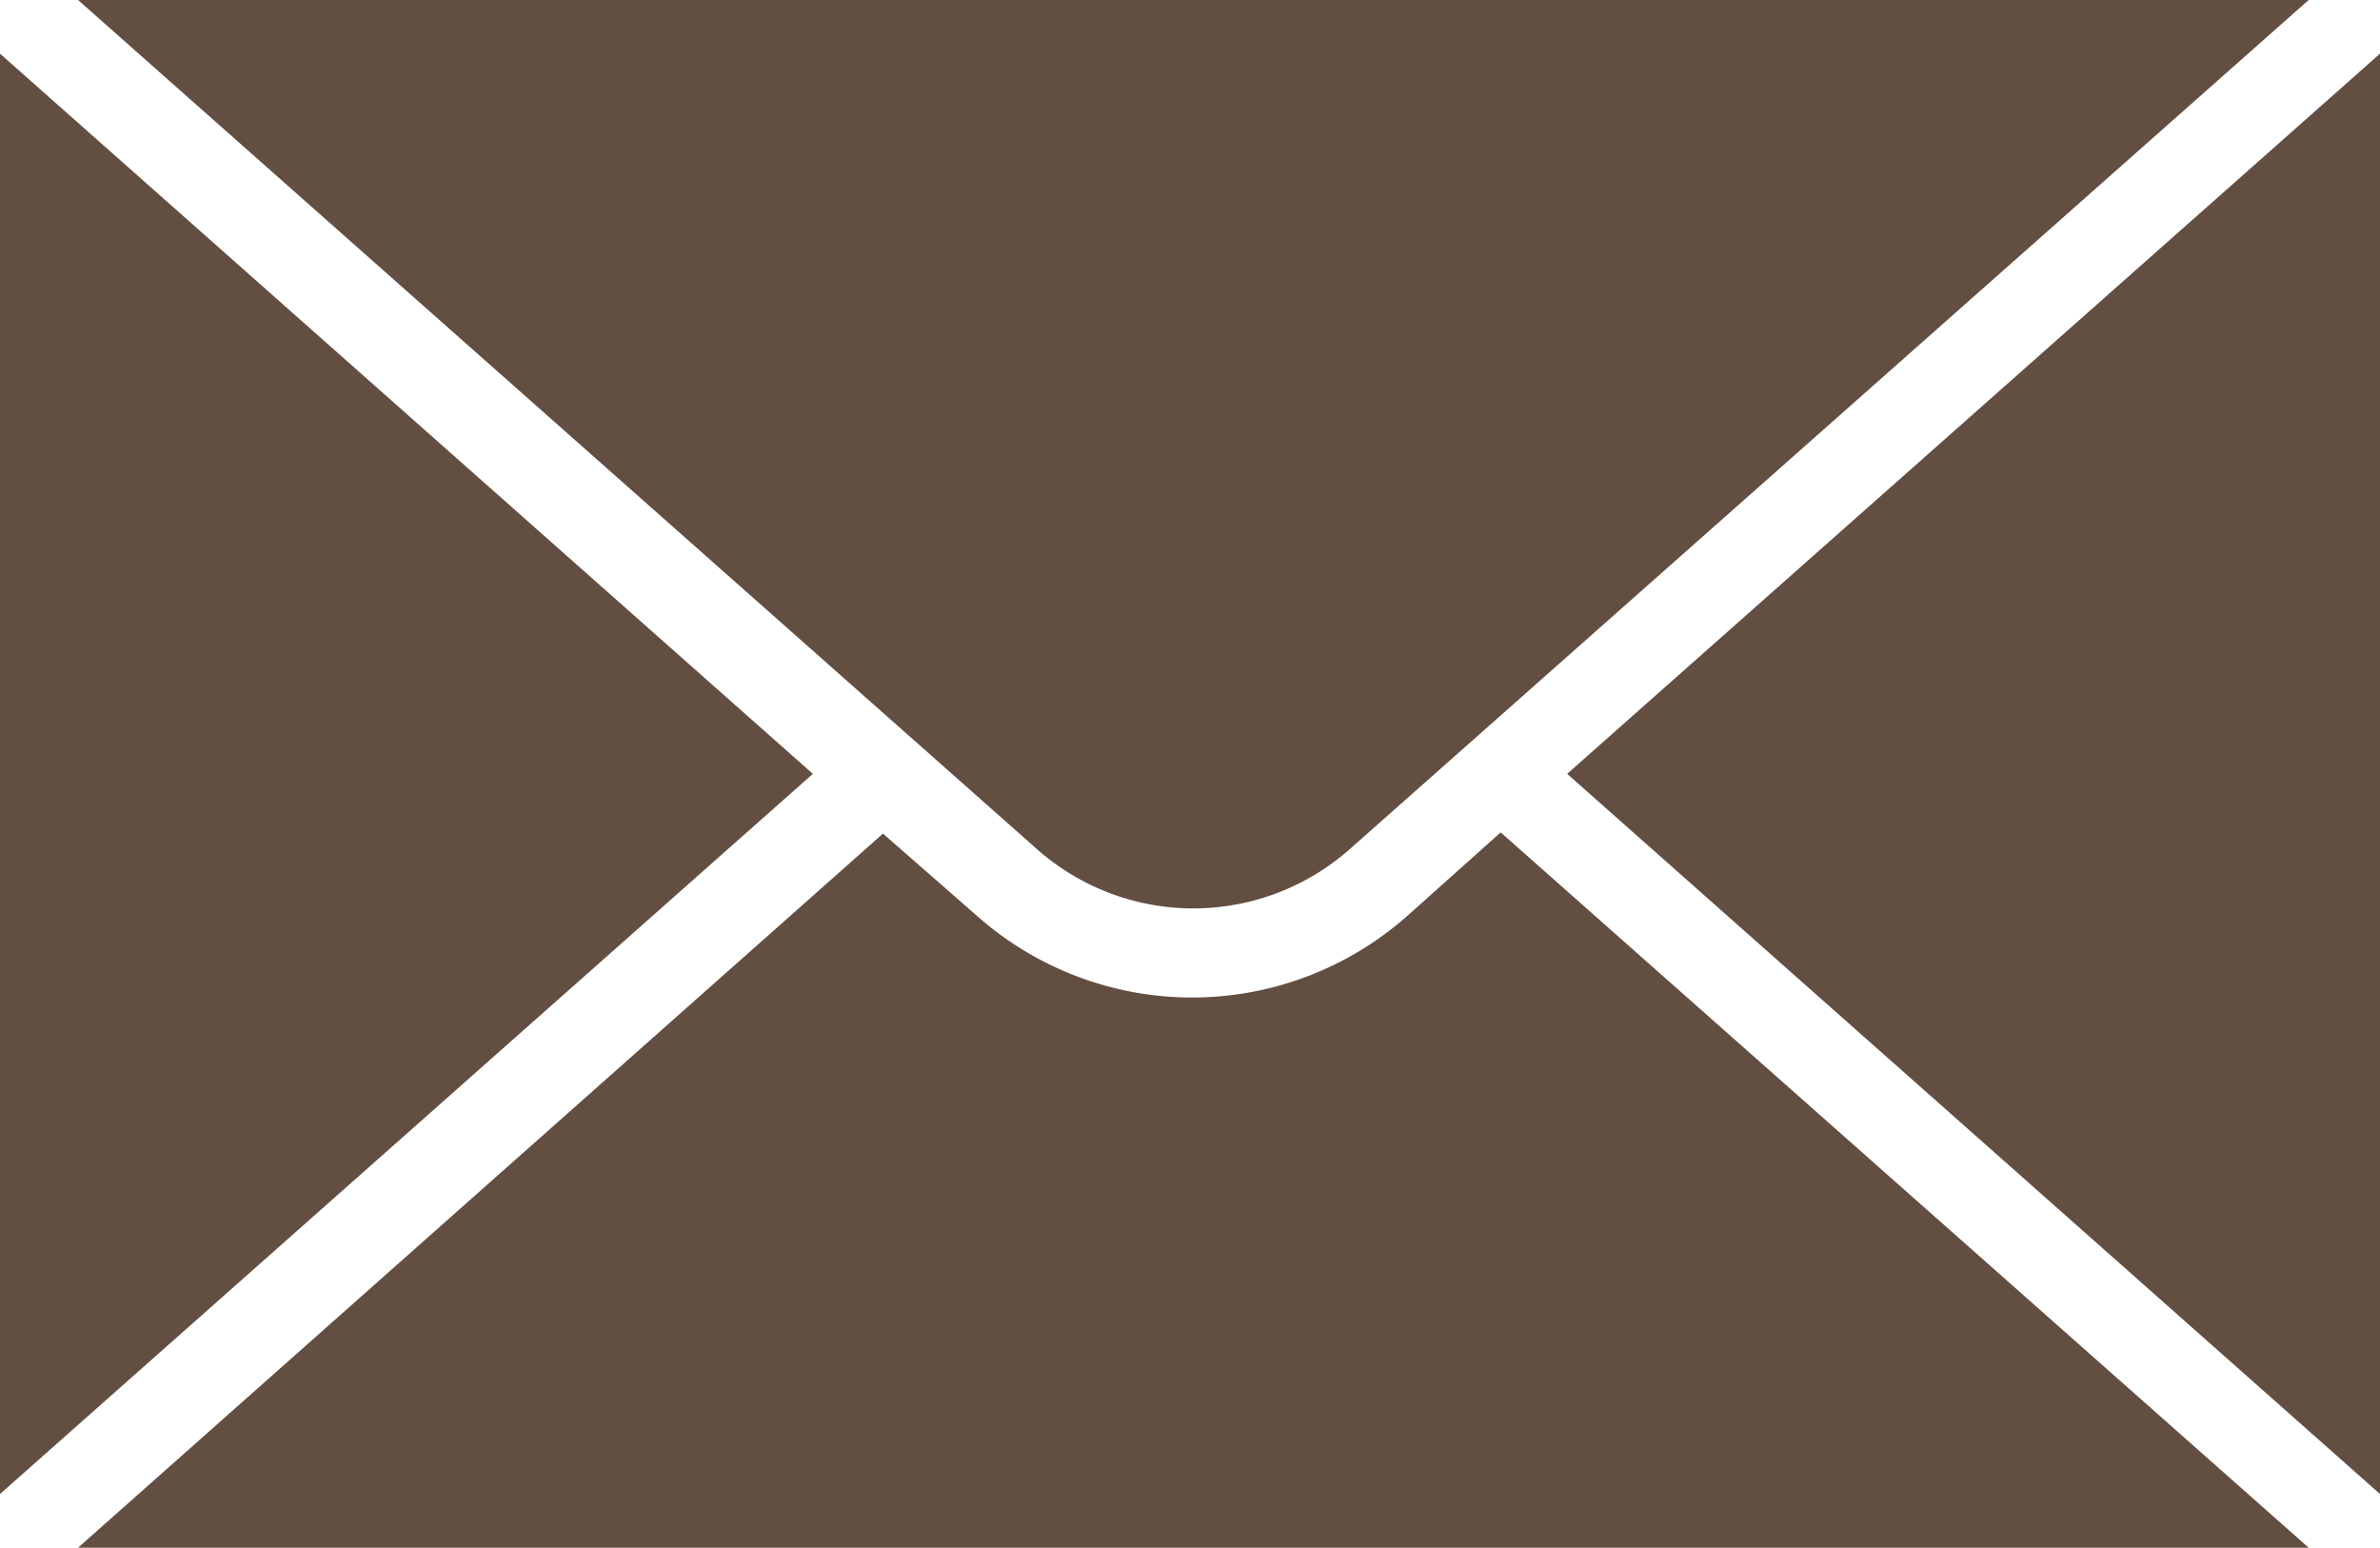 <svg xmlns="http://www.w3.org/2000/svg" viewBox="0 0 39.03 25.38"><defs><style>.cls-1{fill:#634e42}</style></defs><g id="Camada_2" data-name="Camada 2"><g id="Camada_1-2" data-name="Camada 1"><path class="cls-1" d="M13.33 12.69L0 .88V24.5l13.33-11.81zM1.28 0L17 13.92a3.87 3.87 0 005.14 0L37.86 0z"/><path class="cls-1" d="M37.86 25.38L24.61 13.65 23.1 15a5.32 5.32 0 01-7.1 0l-1.52-1.33-13.2 11.71zM25.7 12.69L39.03 24.5V.88L25.7 12.69z"/></g></g></svg>